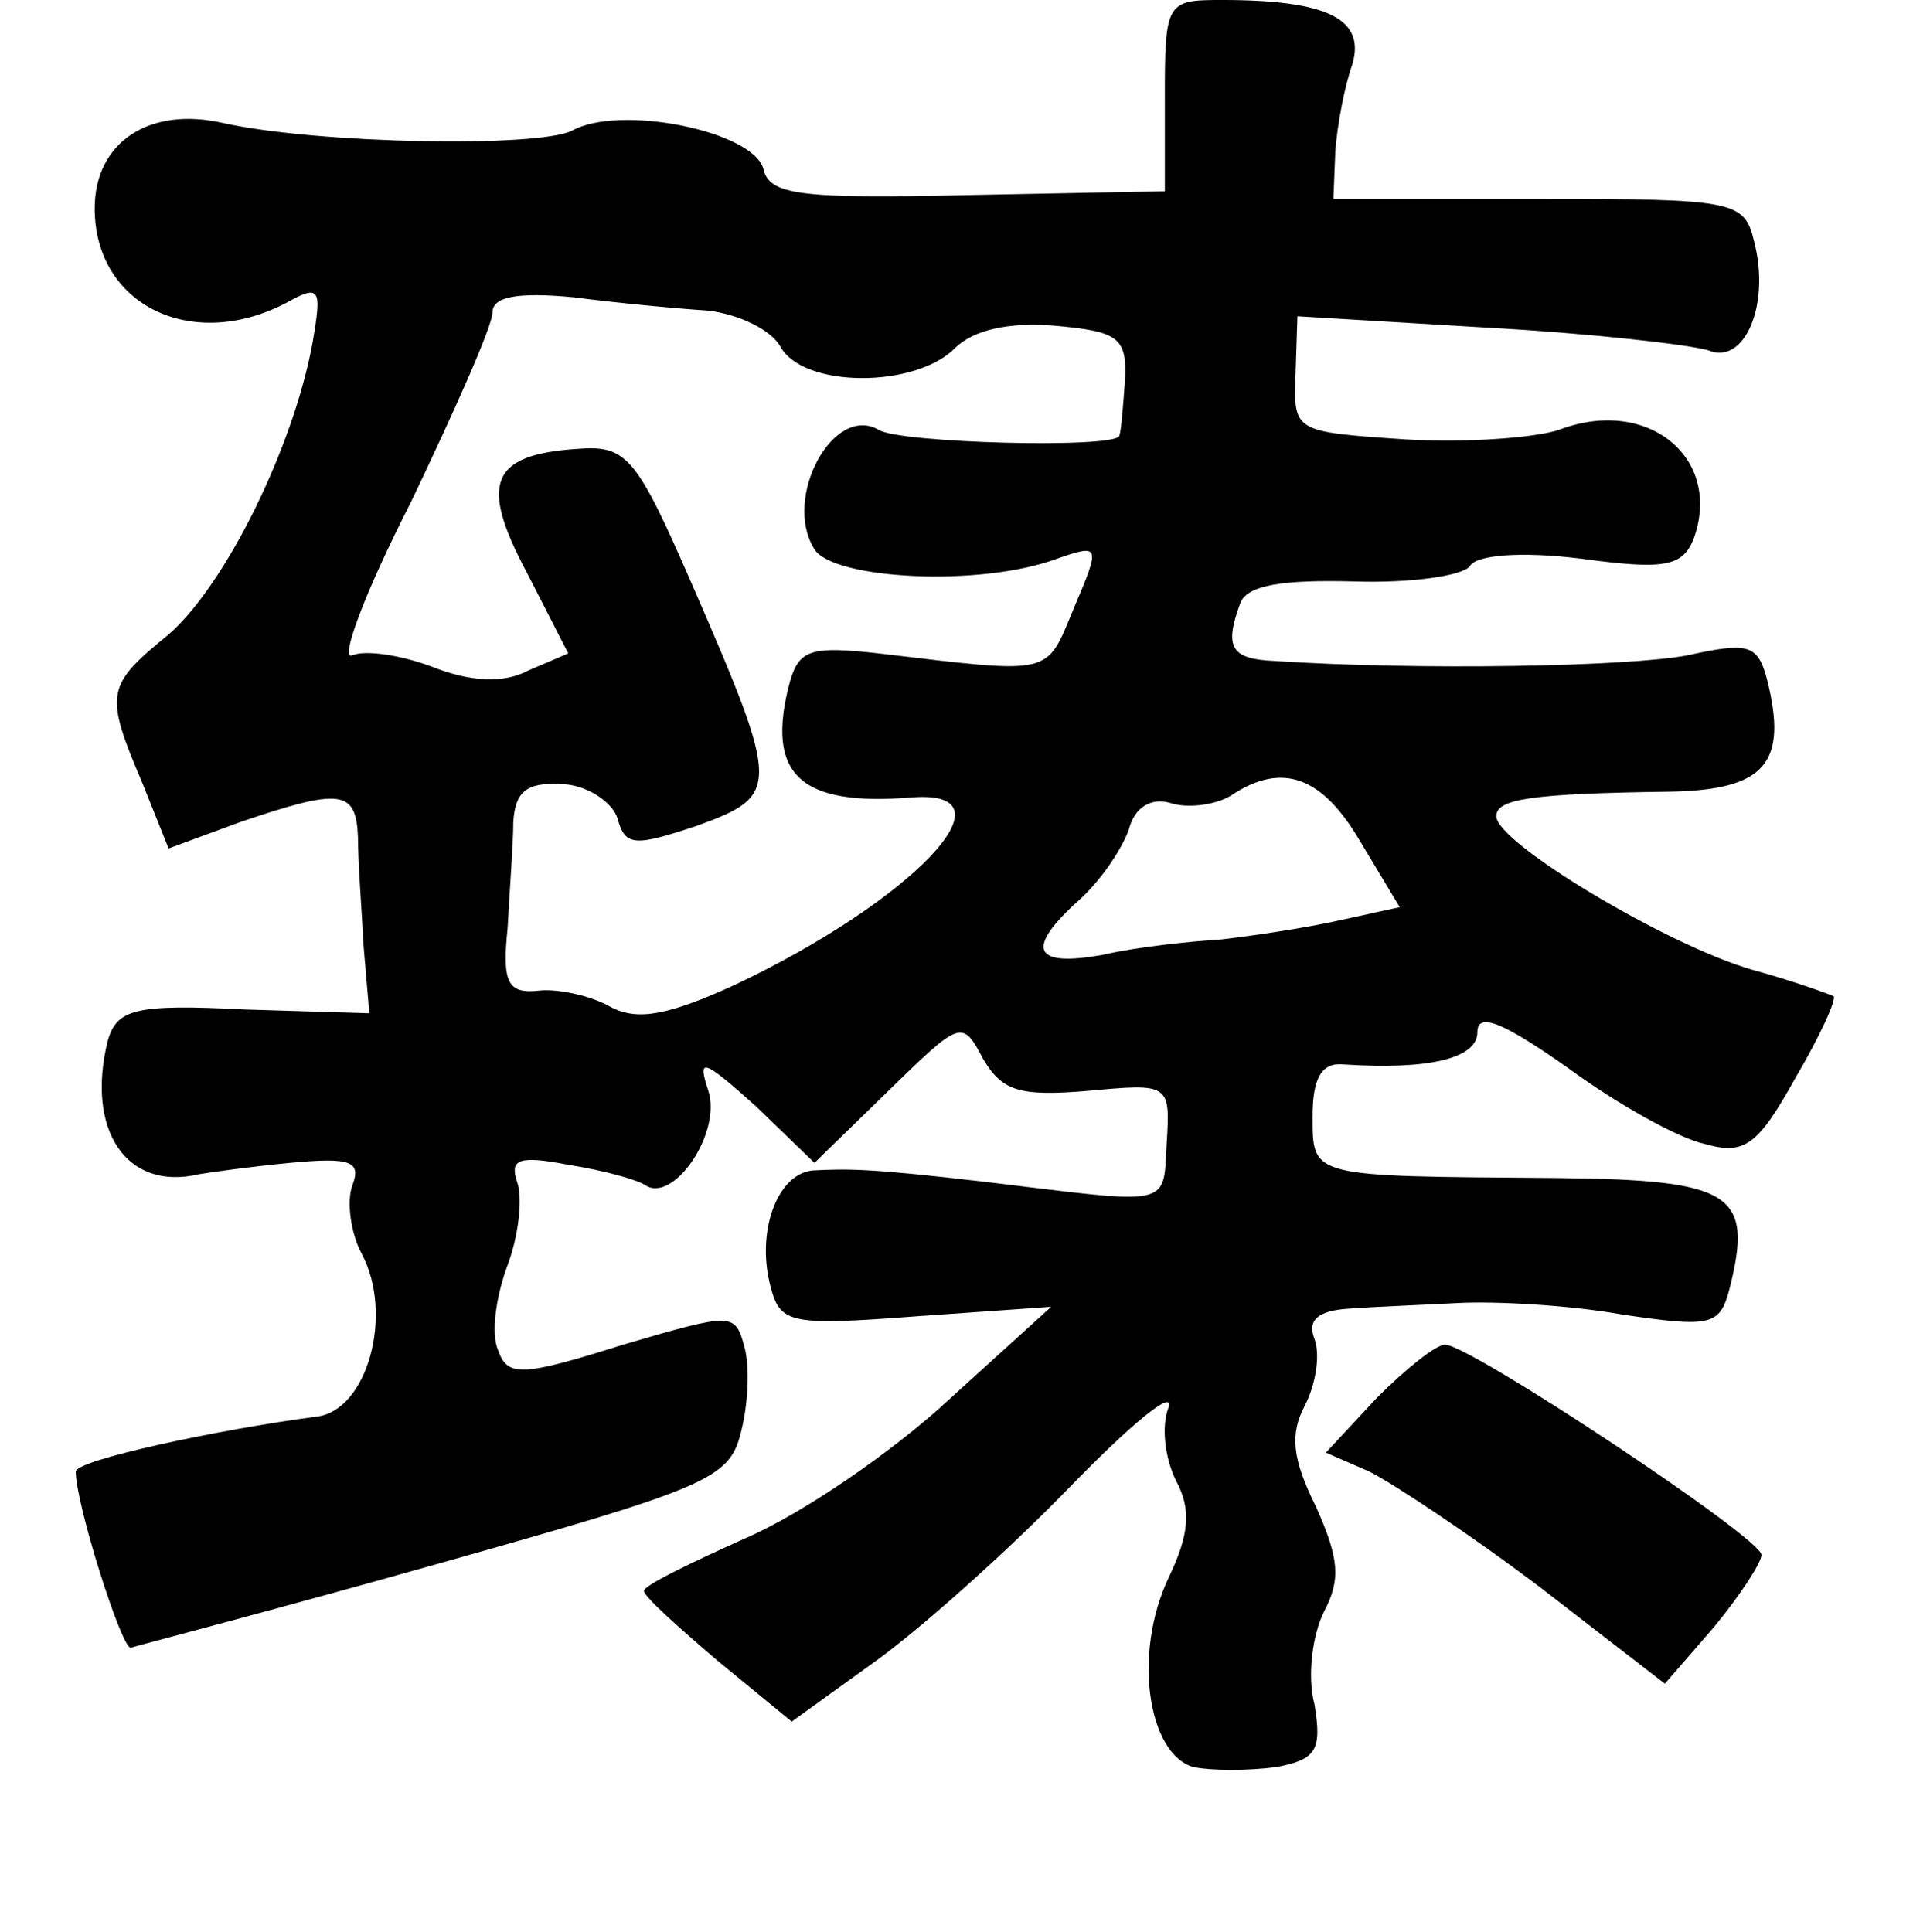 <?xml version="1.0" standalone="no"?>
<!DOCTYPE svg PUBLIC "-//W3C//DTD SVG 20010904//EN"
 "http://www.w3.org/TR/2001/REC-SVG-20010904/DTD/svg10.dtd">
<svg version="1.0" xmlns="http://www.w3.org/2000/svg"
 width="101pt" height="102pt" viewBox="0 0 101 102"
 preserveAspectRatio="xMidYMid meet">
<g transform="translate(0,102) scale(0.1,-0.1)"
fill="#000000" stroke="none">
<path d="M615 969 l0 -50 -104 -2 c-89 -2 -105 0 -108 14 -6 20 -76 34 -101
20 -18 -9 -134 -7 -184 4 -39 9 -68 -10 -68 -45 0 -51 51 -76 101 -50 18 10
19 8 14 -21 -10 -55 -46 -128 -76 -154 -33 -27 -34 -31 -14 -78 l14 -35 38 14
c53 18 61 17 62 -8 0 -13 2 -39 3 -58 l3 -35 -66 2 c-58 3 -67 0 -72 -16 -12
-48 10 -80 48 -71 6 1 27 4 48 6 32 3 38 1 33 -12 -3 -8 -1 -25 5 -36 17 -32
3 -83 -24 -86 -53 -7 -127 -23 -127 -29 0 -17 24 -93 29 -93 3 1 76 20 161 44
142 40 155 45 161 69 4 15 5 35 2 46 -5 18 -6 18 -64 1 -54 -17 -61 -17 -66
-3 -4 9 -1 29 5 45 6 16 8 36 5 44 -4 12 1 14 27 9 19 -3 37 -8 41 -11 15 -9
40 28 33 50 -6 18 -3 17 25 -8 l31 -30 39 38 c38 37 39 38 50 17 10 -17 19
-20 55 -17 43 4 44 4 42 -27 -2 -35 4 -33 -96 -21 -60 7 -72 7 -91 6 -19 -2
-30 -33 -22 -62 5 -19 11 -20 77 -15 l71 5 -54 -49 c-29 -27 -77 -60 -107 -73
-29 -13 -54 -25 -54 -28 0 -3 18 -19 39 -37 l39 -32 43 31 c24 17 71 59 103
92 33 34 56 53 53 43 -4 -10 -2 -27 4 -39 8 -15 7 -28 -4 -51 -19 -40 -11 -93
13 -100 10 -2 29 -2 44 0 21 4 24 9 20 33 -4 15 -1 37 5 49 9 17 8 28 -4 55
-13 26 -14 39 -6 54 6 12 8 27 5 35 -4 10 2 15 18 16 13 1 39 2 58 3 19 1 58
-1 86 -6 47 -7 52 -6 57 13 13 51 2 58 -91 59 -131 1 -129 0 -129 33 0 20 5
28 16 27 45 -3 71 3 71 17 0 11 14 5 48 -19 26 -19 58 -37 72 -40 21 -6 28 -1
48 35 13 22 22 42 20 43 -2 1 -21 8 -43 14 -45 13 -135 67 -135 81 0 9 17 12
92 13 50 1 62 15 51 59 -5 19 -10 20 -42 13 -31 -6 -142 -8 -218 -3 -23 1 -27
7 -18 31 4 9 22 12 60 11 30 -1 57 3 61 8 3 6 27 8 59 4 44 -6 53 -4 59 10 16
43 -24 76 -71 58 -12 -4 -48 -7 -81 -5 -59 4 -59 4 -58 34 l1 31 100 -6 c55
-3 107 -9 117 -12 19 -8 33 24 24 58 -5 21 -11 22 -114 22 l-108 0 1 25 c1 14
5 35 9 46 7 24 -13 34 -69 34 -29 0 -30 -1 -30 -51z m-241 -113 c16 -2 33 -10
38 -19 12 -22 71 -22 92 -1 10 10 29 14 53 12 33 -3 38 -6 37 -28 -1 -14 -2
-27 -3 -30 -1 -7 -116 -4 -127 3 -24 14 -51 -36 -34 -63 10 -16 88 -20 128 -5
23 8 23 7 9 -26 -15 -36 -10 -35 -103 -24 -36 4 -42 2 -47 -15 -13 -49 5 -66
65 -61 56 4 -1 -55 -94 -99 -35 -16 -51 -19 -65 -12 -10 6 -28 10 -38 9 -17
-2 -20 4 -17 33 1 19 3 45 3 56 1 16 7 21 25 20 13 0 27 -9 30 -18 4 -15 9
-15 42 -4 44 16 44 20 -2 126 -30 69 -35 75 -61 73 -46 -3 -52 -18 -27 -65
l22 -43 -21 -9 c-13 -7 -31 -6 -51 2 -16 6 -35 9 -42 6 -7 -3 7 34 31 81 23
48 43 93 43 100 0 8 12 11 43 8 23 -3 55 -6 71 -7z m344 -280 l21 -35 -32 -7
c-18 -4 -45 -8 -62 -10 -16 -1 -45 -4 -62 -8 -38 -7 -42 3 -13 29 11 10 22 26
26 37 3 12 12 17 22 14 9 -3 24 -1 32 4 27 18 48 10 68 -24z"/>
<path d="M727 282 l-27 -29 23 -10 c12 -6 53 -33 90 -61 l66 -51 26 30 c14 17
25 34 25 38 0 9 -154 111 -167 111 -5 0 -21 -13 -36 -28z"/>
</g>
</svg>
